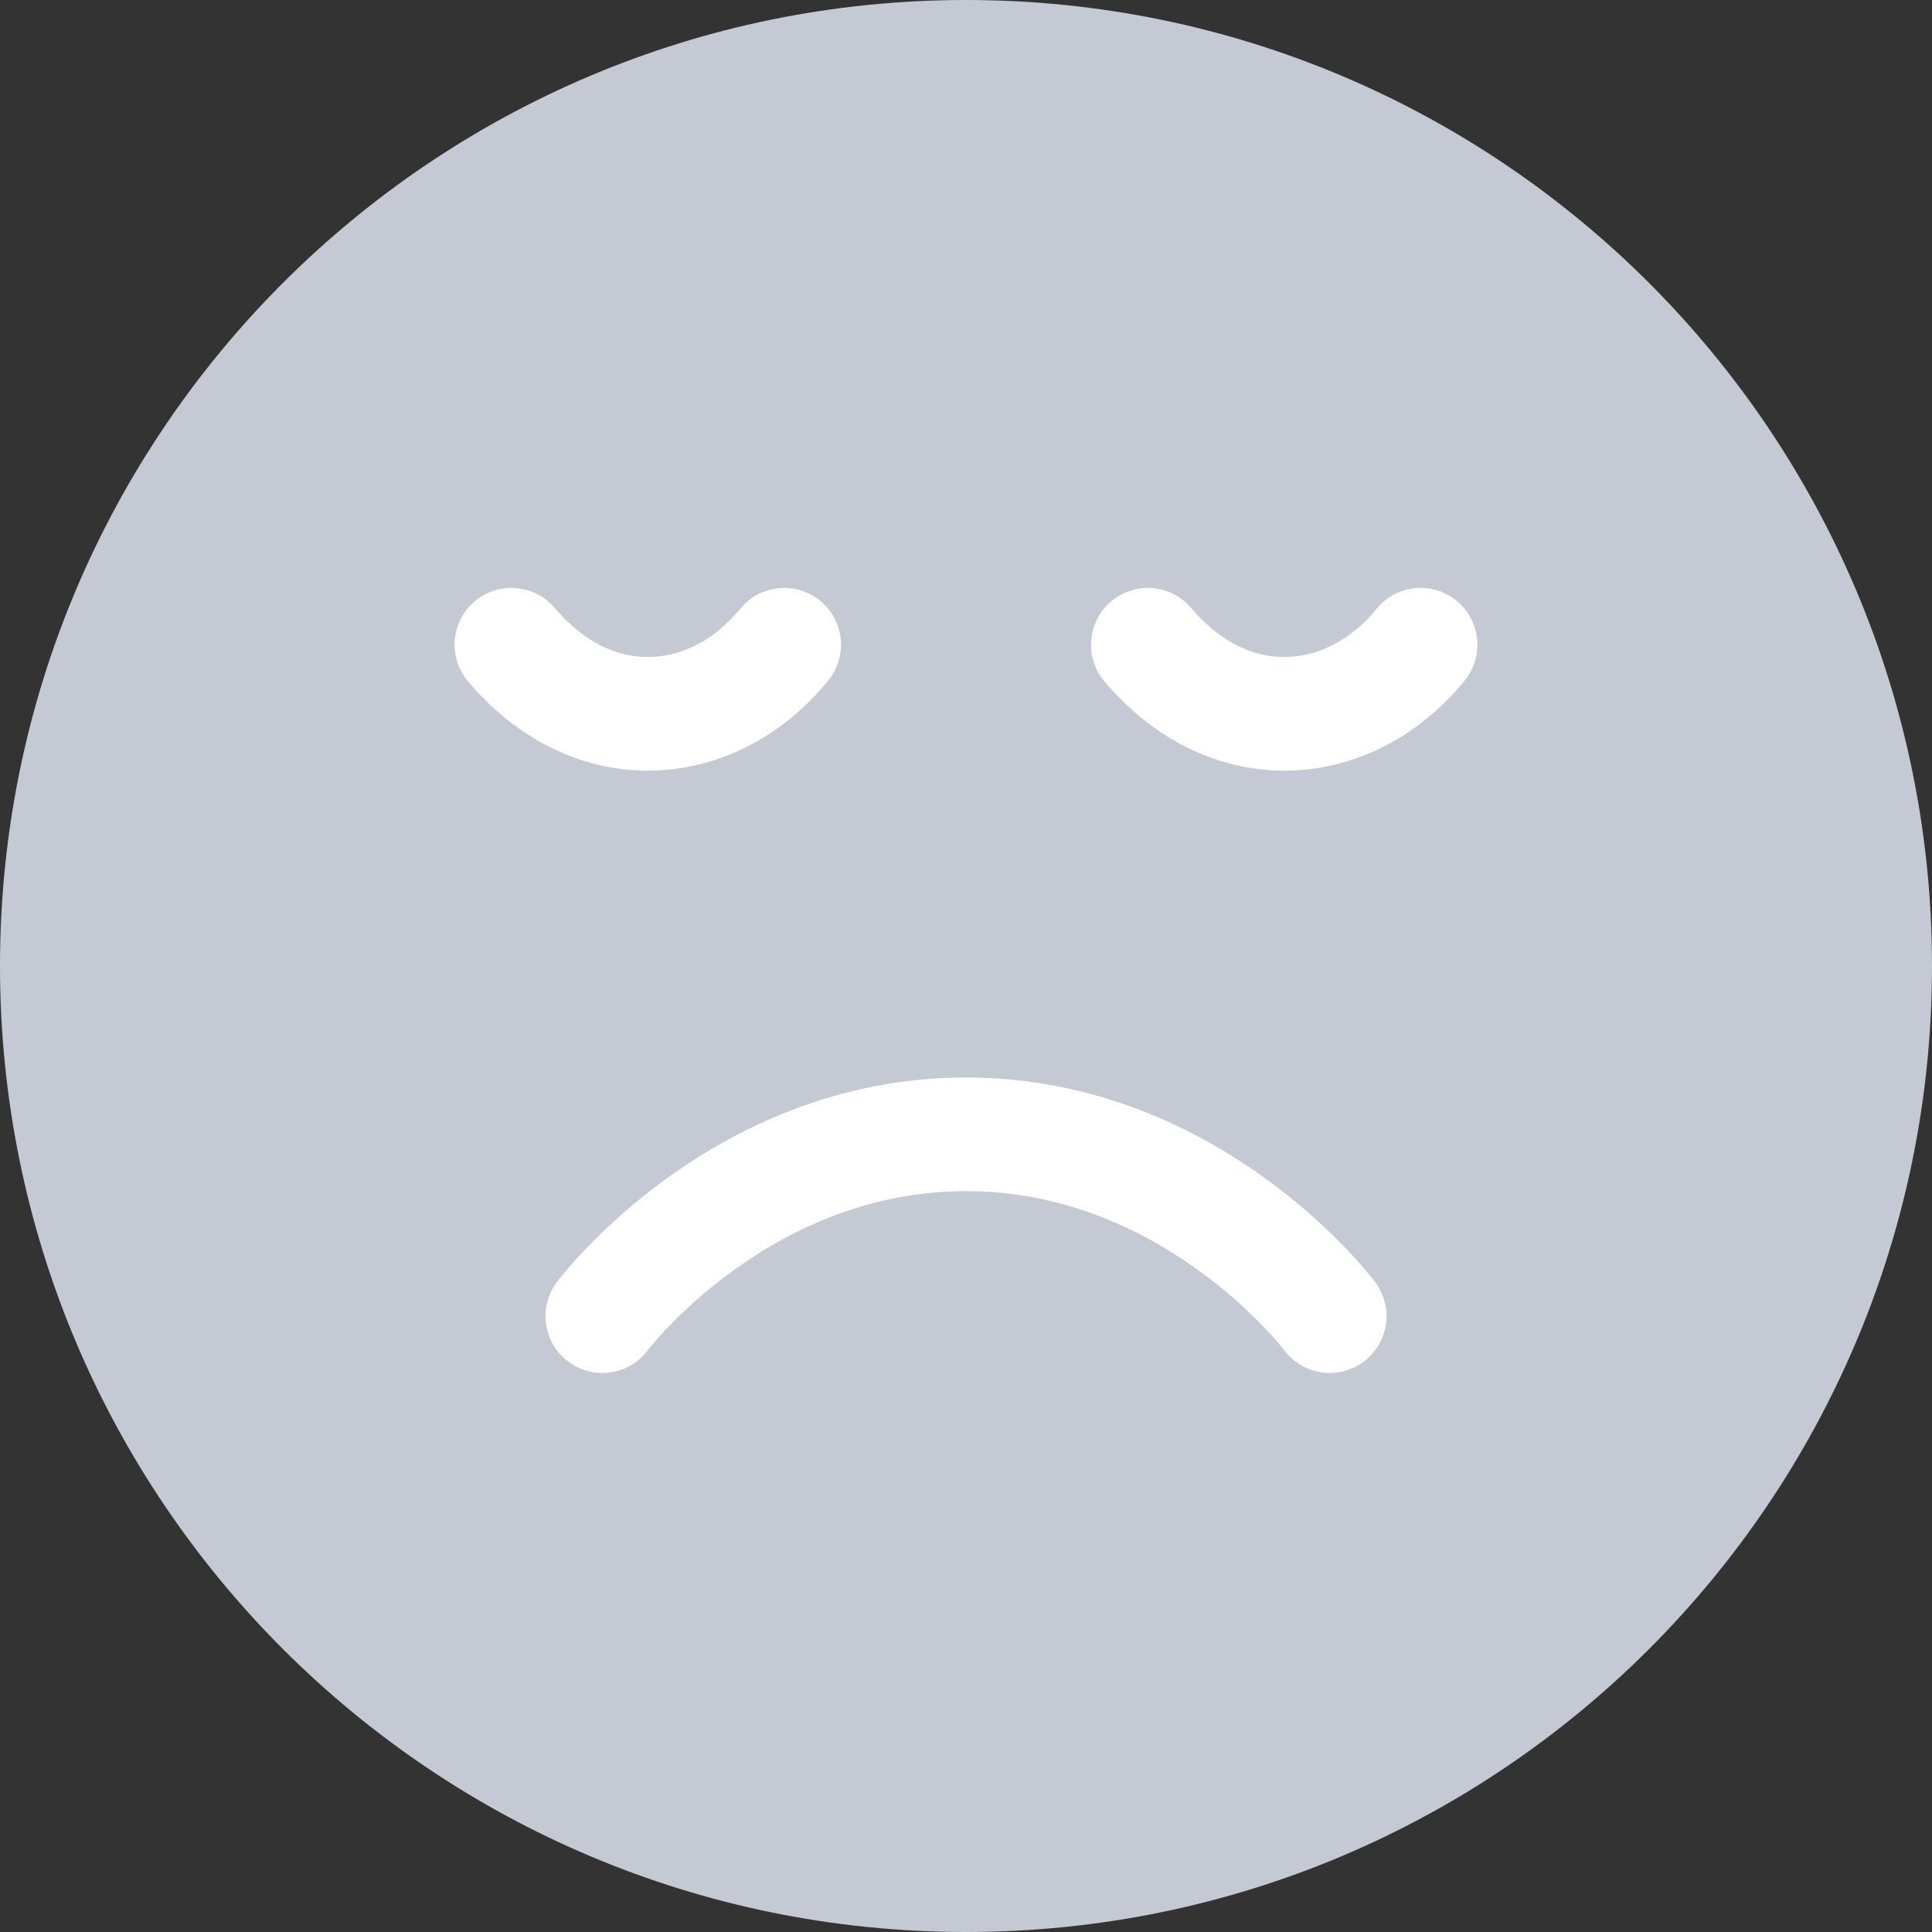 <svg width="34" height="34" viewBox="0 0 34 34" fill="none" xmlns="http://www.w3.org/2000/svg">
<rect x="0" y="0" width="34" height="34" fill="#333333" stroke="none"/>
<path d="M17 33C25.836 33 33 25.836 33 17C33 8.163 25.836 1 17 1C8.163 1 1 8.163 1 17C1 25.836 8.163 33 17 33Z" fill="#C5C9D3" stroke="#C5C9D3" stroke-width="2" stroke-linecap="round" stroke-linejoin="round"/>
<path d="M23.4 23.162C23.4 23.162 21 19.962 17 19.962C13 19.962 10.6 23.162 10.6 23.162" fill="#C5C9D3"/>
<path d="M25 11.346C24.368 12.122 23.504 12.562 22.6 12.562C21.696 12.562 20.856 12.122 20.2 11.346" fill="#C5C9D3"/>
<path d="M13.8 11.346C13.168 12.122 12.304 12.562 11.4 12.562C10.496 12.562 9.656 12.122 9 11.346" fill="#C5C9D3"/>
<path d="M23.4 23.162C23.4 23.162 21 19.962 17 19.962C13 19.962 10.6 23.162 10.6 23.162M25 11.346C24.368 12.122 23.504 12.562 22.6 12.562C21.696 12.562 20.856 12.122 20.2 11.346M13.8 11.346C13.168 12.122 12.304 12.562 11.4 12.562C10.496 12.562 9.656 12.122 9 11.346" stroke="white" stroke-width="2" stroke-linecap="round" stroke-linejoin="round"/>
</svg>
